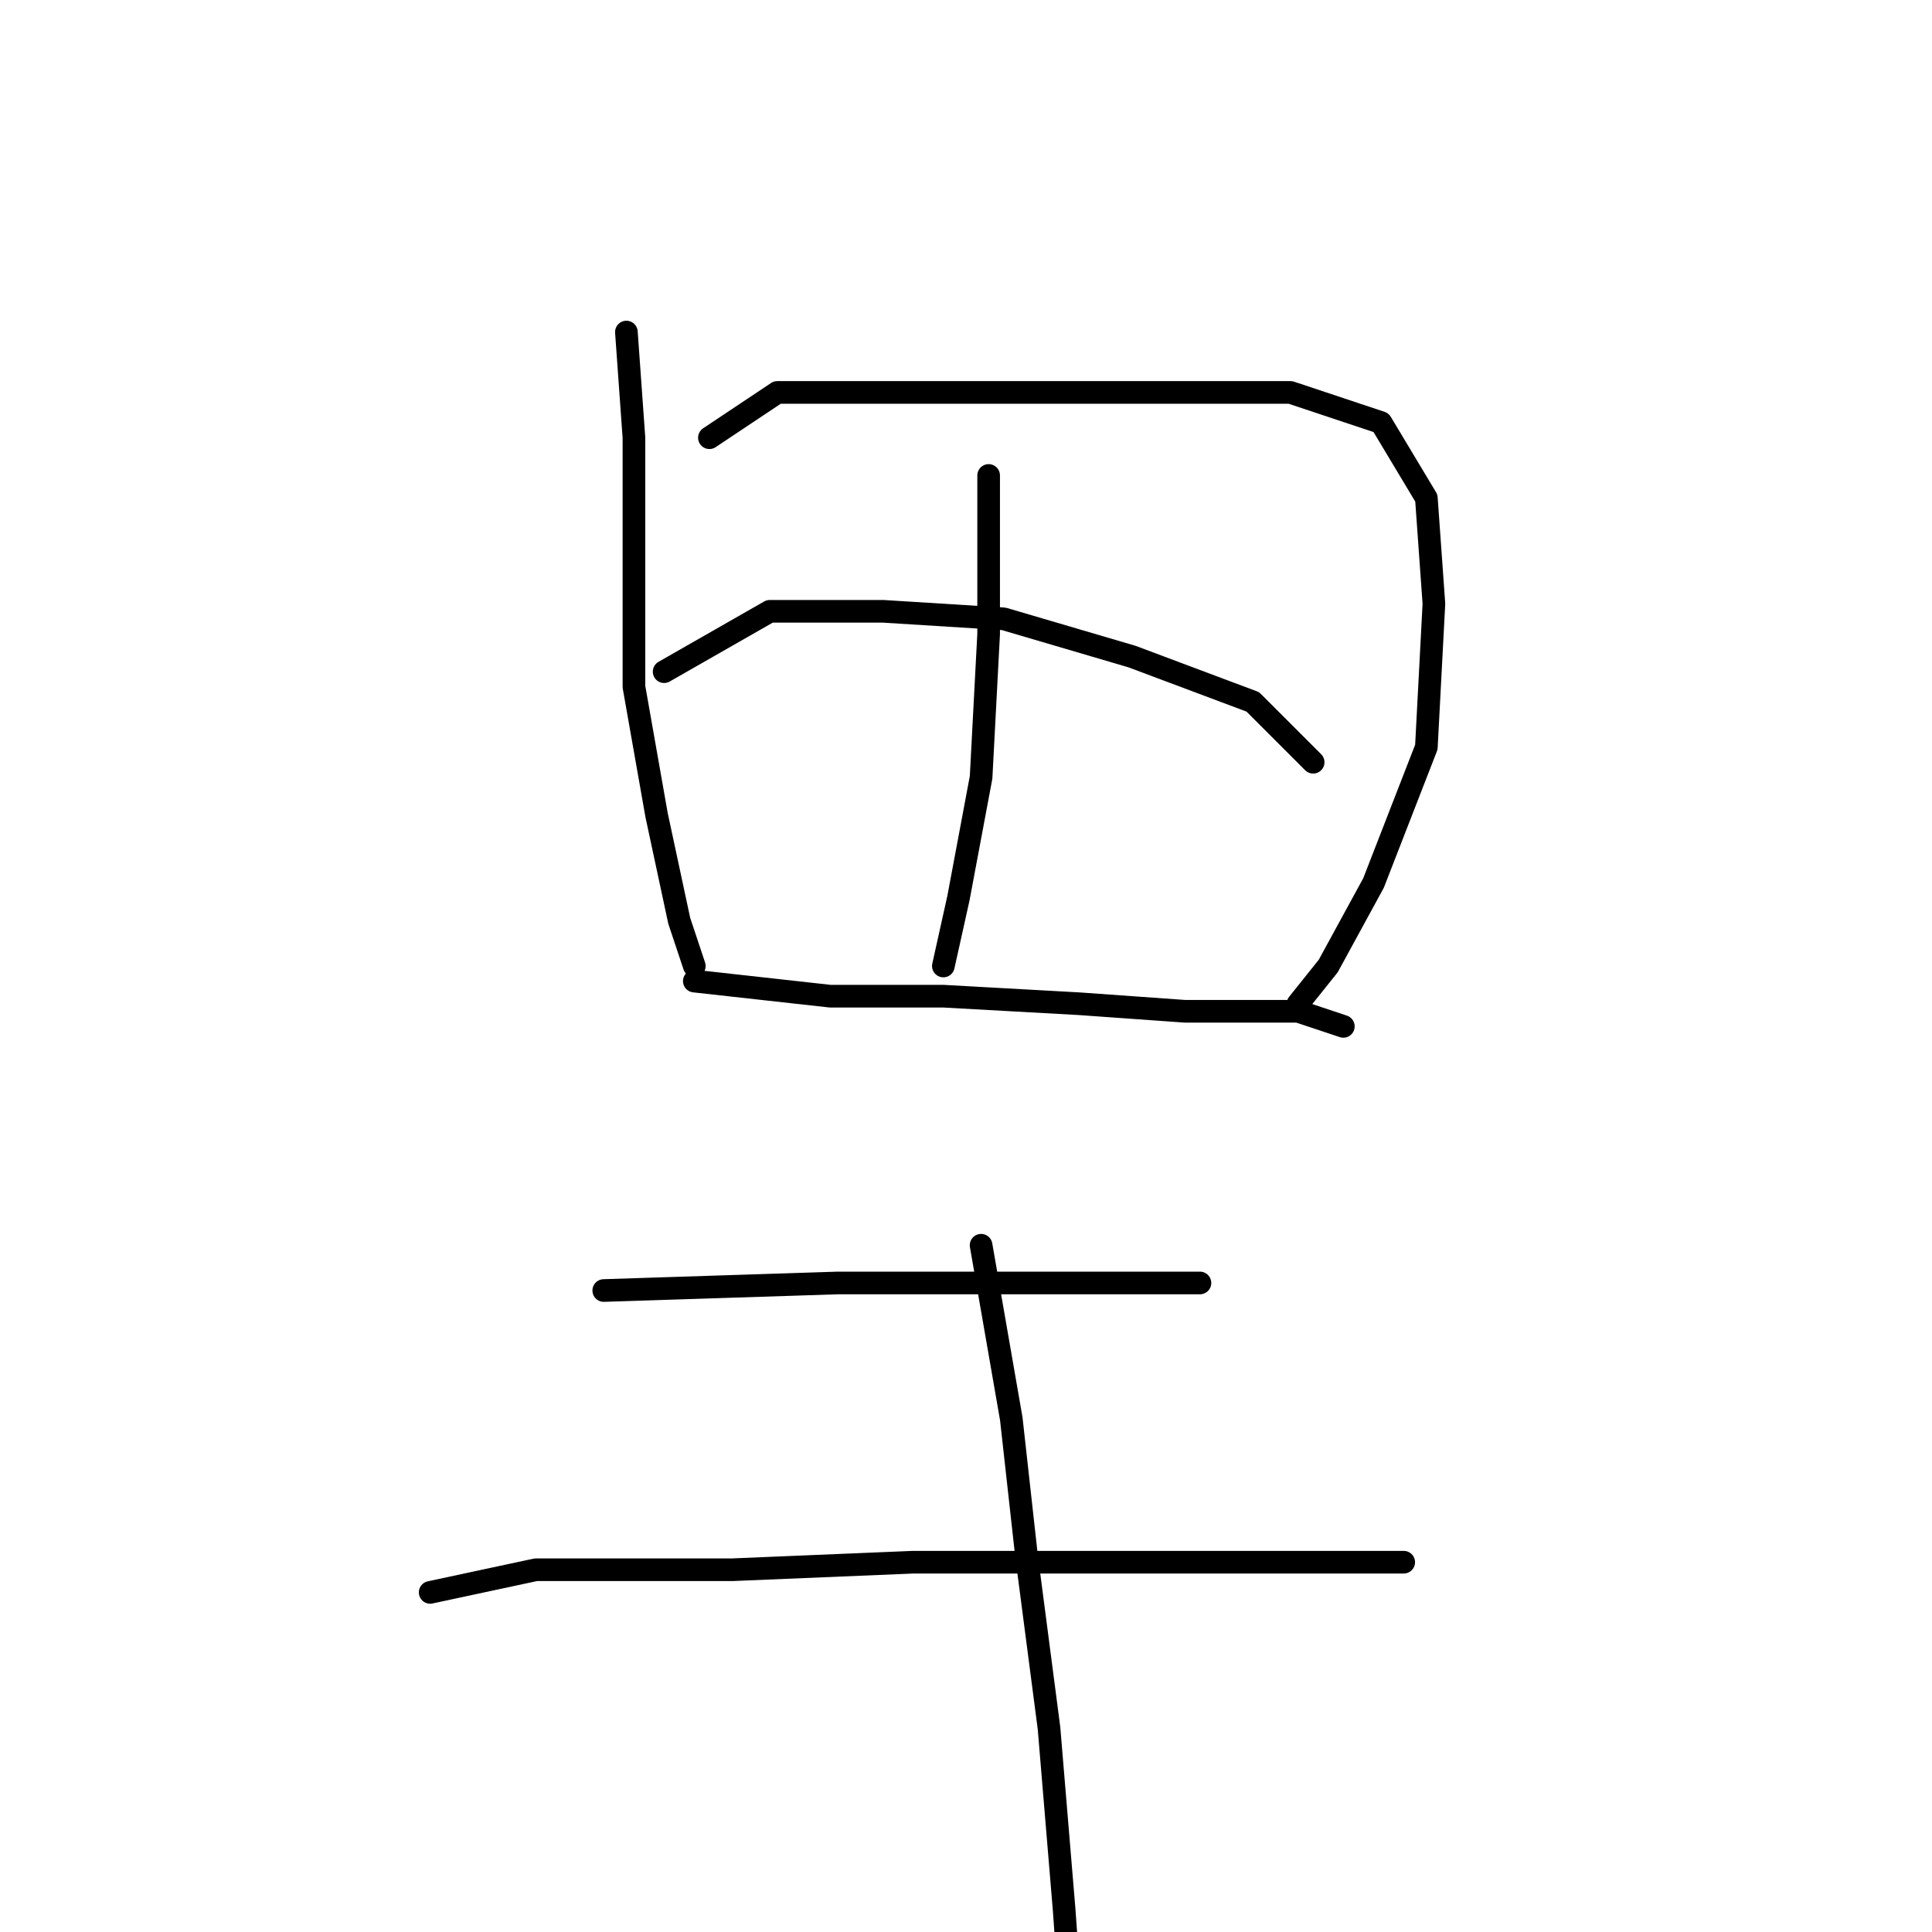 <?xml version="1.0" standalone="no"?>
    <svg width="256" height="256" xmlns="http://www.w3.org/2000/svg" version="1.1">
    <polyline stroke="black" stroke-width="3" stroke-linecap="round" fill="transparent" stroke-linejoin="round" points="83 44 84 58 84 72 84 91 87 108 90 122 92 128 92 128 " />
        <polyline stroke="black" stroke-width="3" stroke-linecap="round" fill="transparent" stroke-linejoin="round" points="94 58 103 52 112 52 132 52 151 52 171 52 183 56 189 66 190 80 189 99 182 117 176 128 172 133 172 133 " />
        <polyline stroke="black" stroke-width="3" stroke-linecap="round" fill="transparent" stroke-linejoin="round" points="131 63 131 84 130 103 127 119 125 128 125 128 " />
        <polyline stroke="black" stroke-width="3" stroke-linecap="round" fill="transparent" stroke-linejoin="round" points="88 89 102 81 117 81 133 82 150 87 166 93 174 101 174 101 " />
        <polyline stroke="black" stroke-width="3" stroke-linecap="round" fill="transparent" stroke-linejoin="round" points="92 130 110 132 125 132 143 133 157 134 172 134 178 136 178 136 " />
        <polyline stroke="black" stroke-width="3" stroke-linecap="round" fill="transparent" stroke-linejoin="round" points="80 171 111 170 126 170 142 170 155 170 159 170 159 170 " />
        <polyline stroke="black" stroke-width="3" stroke-linecap="round" fill="transparent" stroke-linejoin="round" points="57 211 71 208 78 208 97 208 121 207 144 207 164 207 179 207 186 207 186 207 " />
        <polyline stroke="black" stroke-width="3" stroke-linecap="round" fill="transparent" stroke-linejoin="round" points="130 165 134 188 136 206 139 229 141 253 142 267 142 267 " />
        </svg>